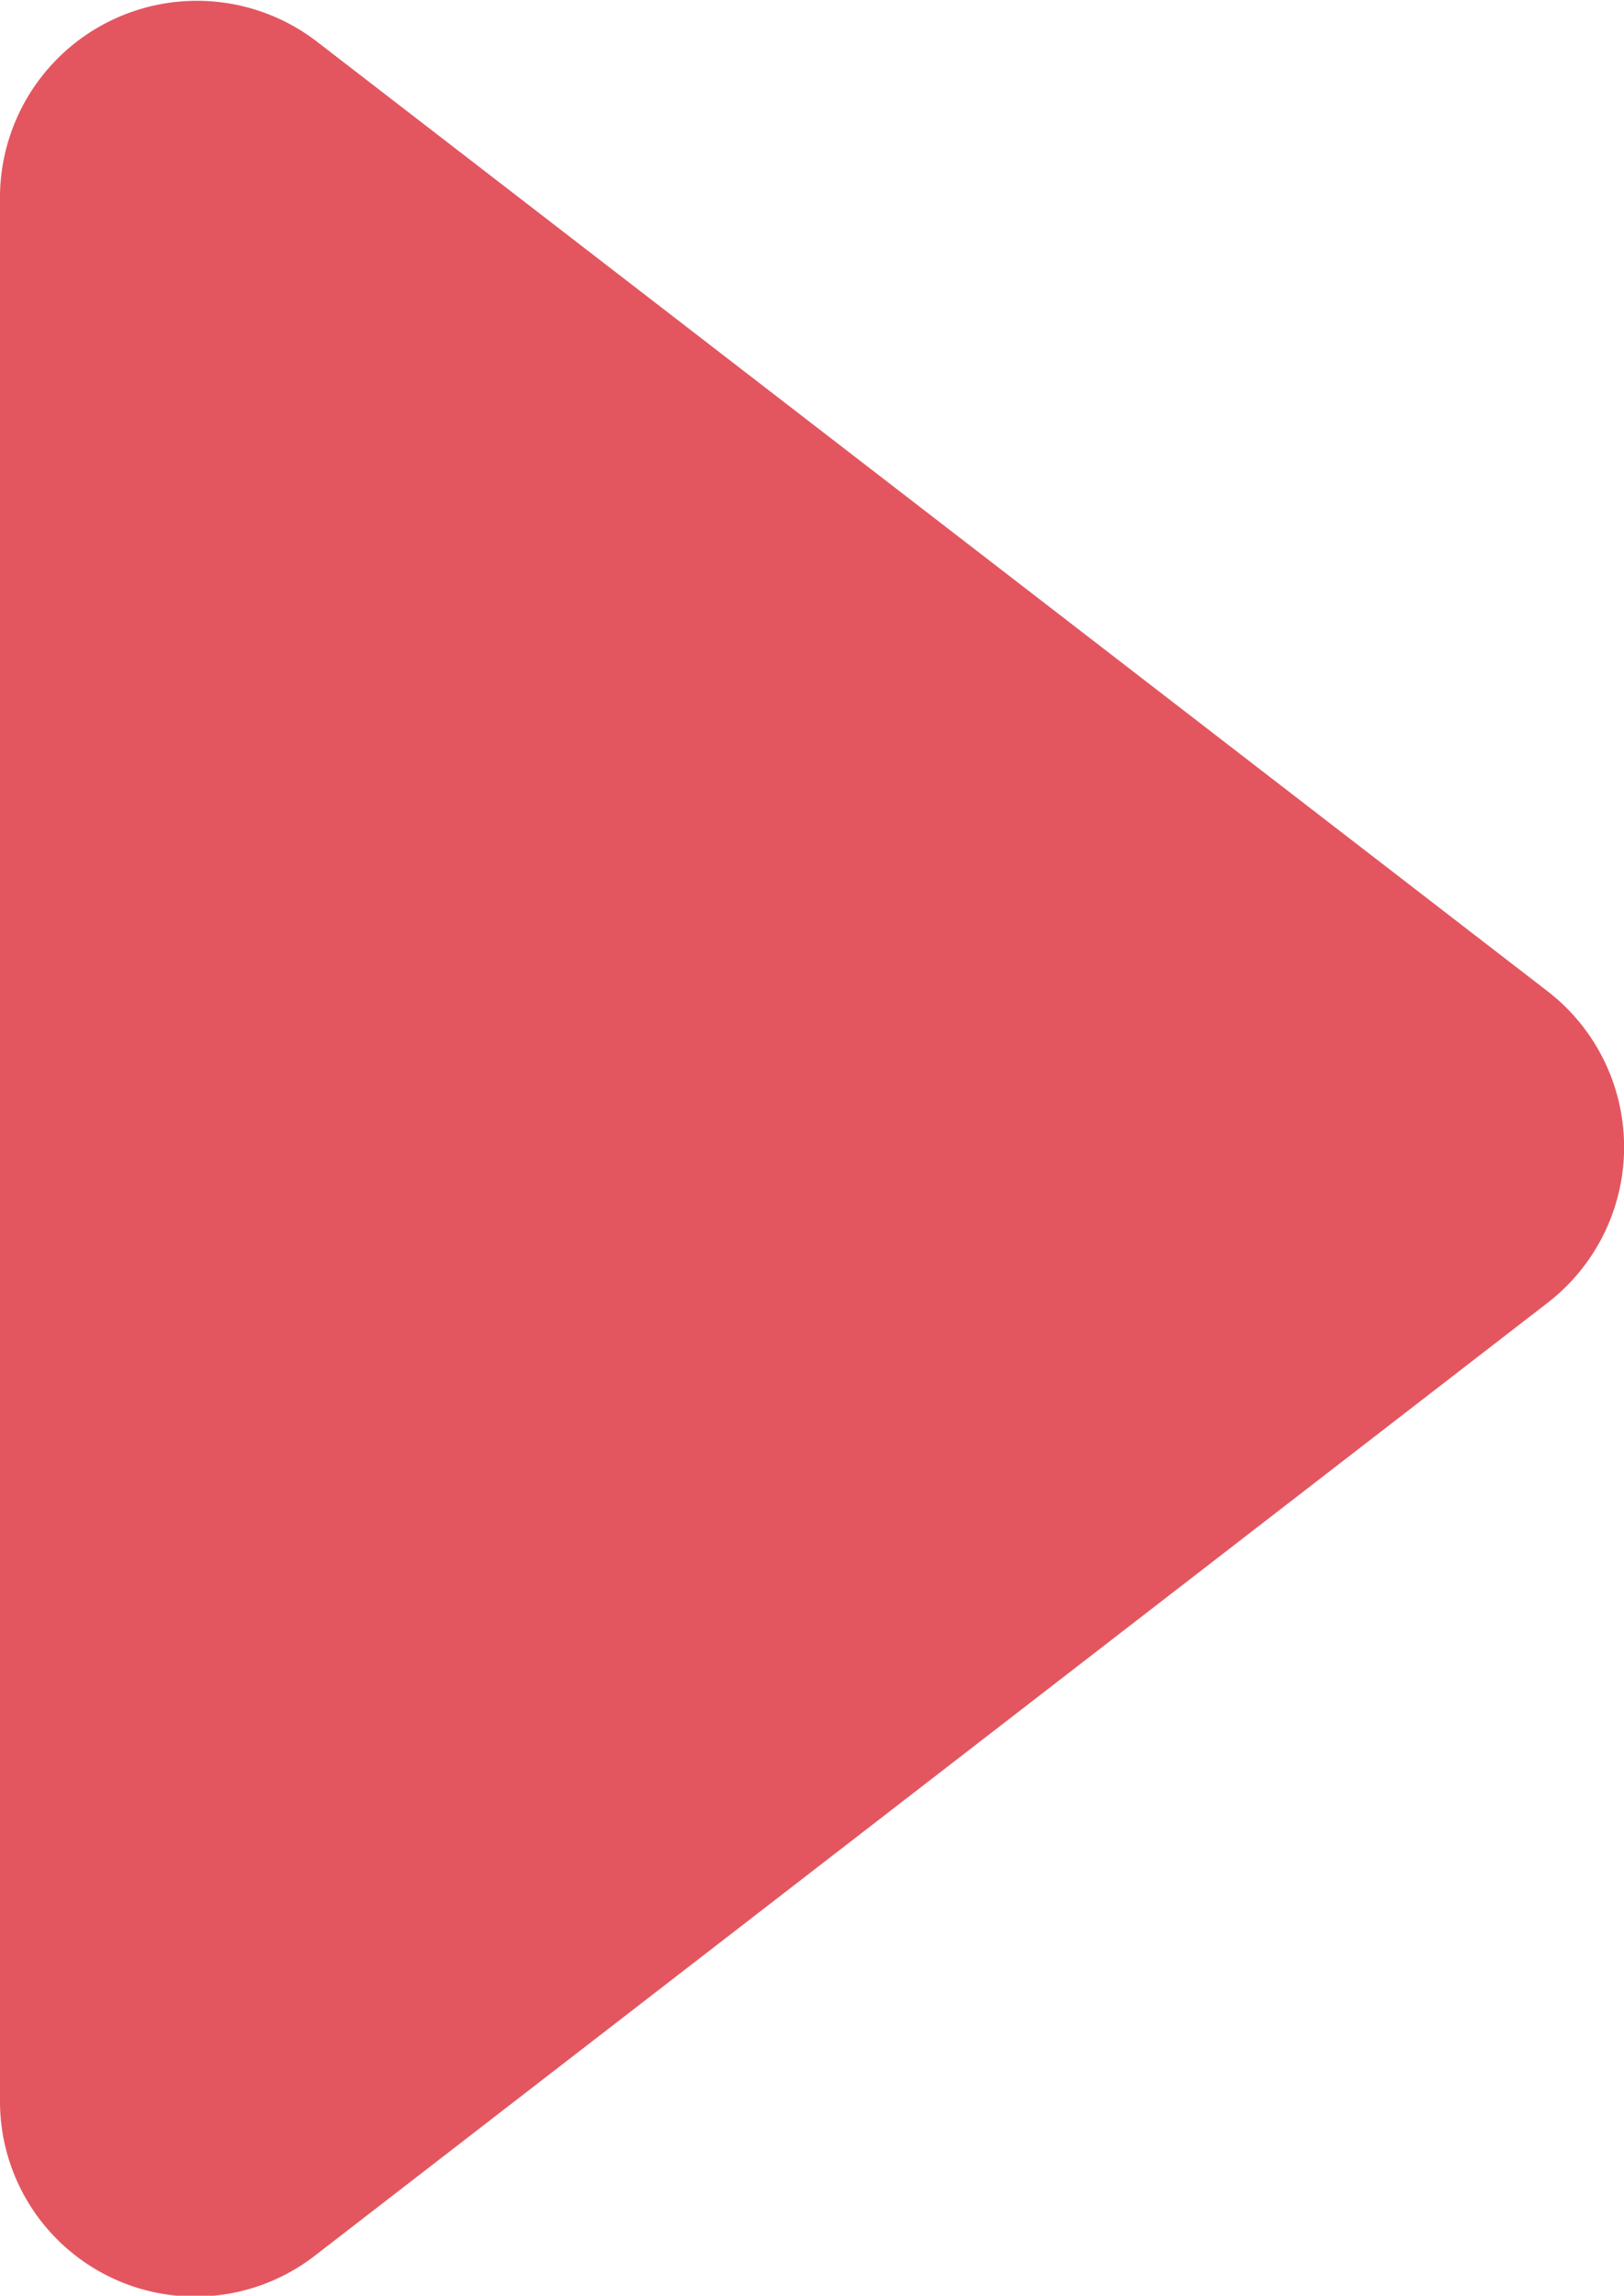 <svg xmlns="http://www.w3.org/2000/svg" viewBox="0 0 9.98 14.11"><defs><style>.cls-1{fill:#e35660;}</style></defs><title>ICO_MuyAlto</title><g id="Capa_2" data-name="Capa 2"><g id="Capa_1-2" data-name="Capa 1"><path class="cls-1" d="M9.52,8,1.94,13.86A1.2,1.2,0,0,1,0,12.91V1.2A1.21,1.21,0,0,1,1.94.25L9.52,6.1A1.21,1.21,0,0,1,9.52,8Z"/></g></g></svg>